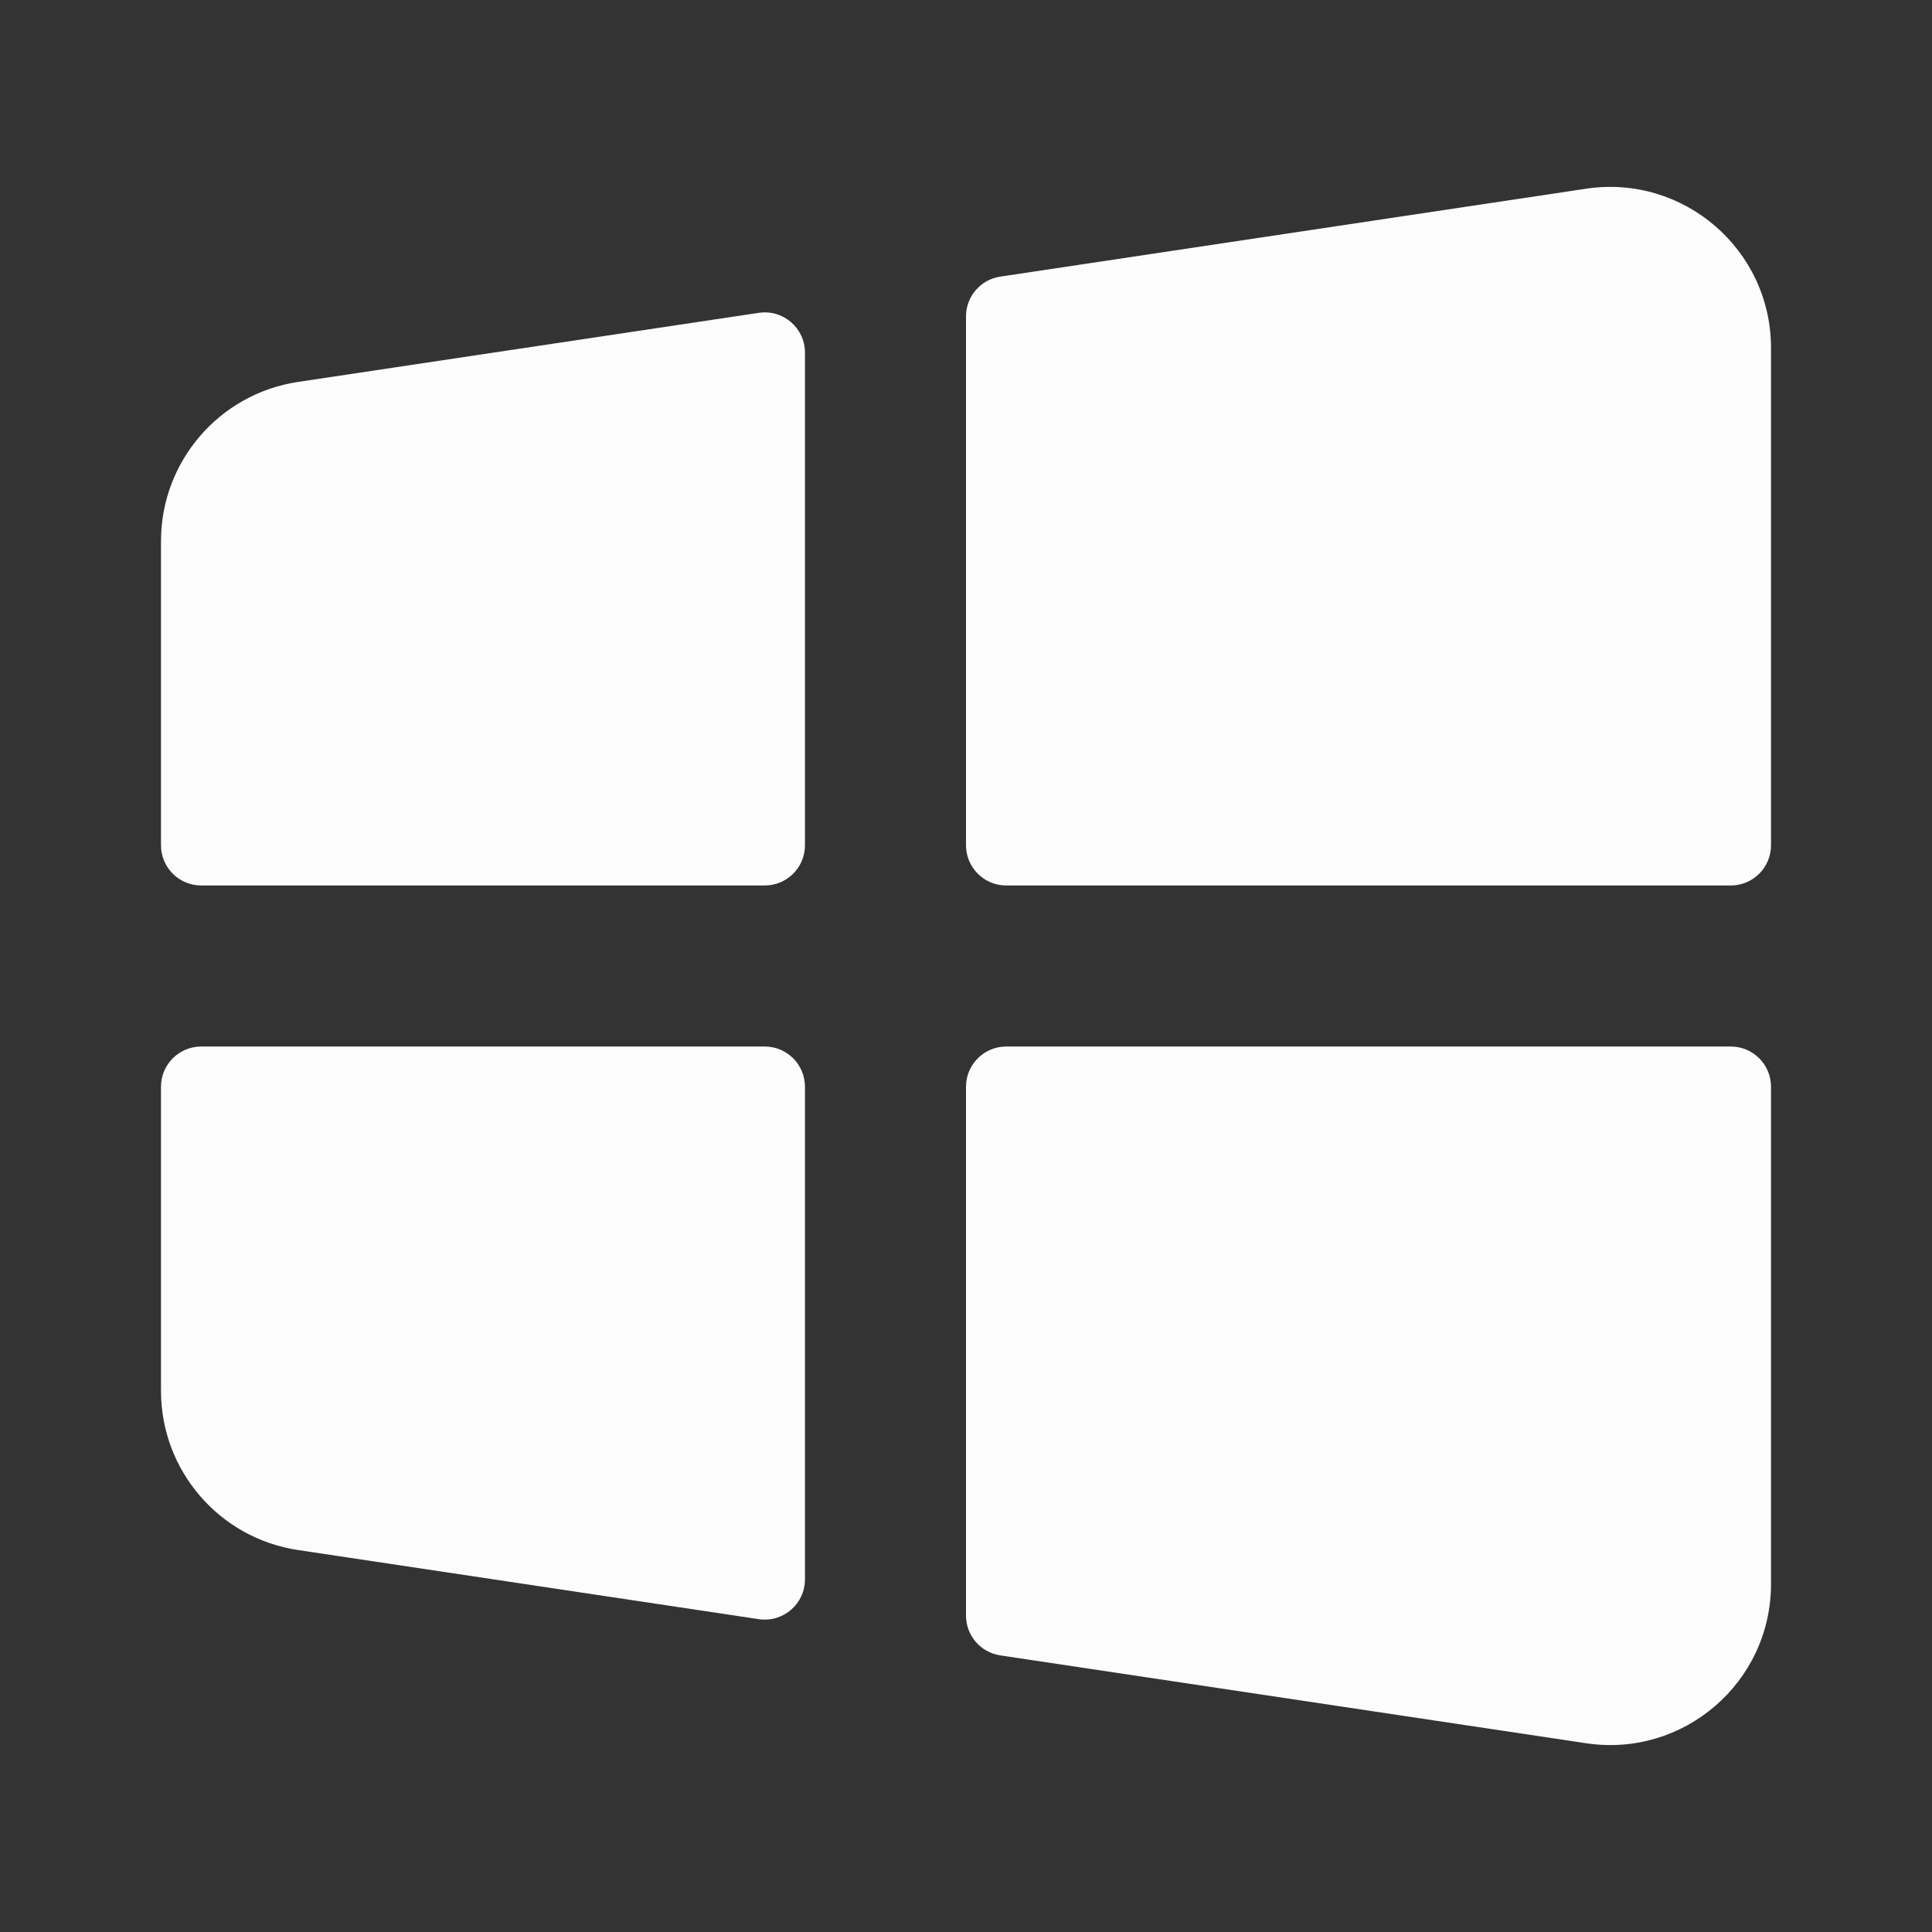 <svg width="40" height="40" viewBox="0 0 40 40" fill="none" xmlns="http://www.w3.org/2000/svg">
<rect x="0" y="0" width="40" height="40" fill="#333333" stroke="none"/>
<path d="M6.172 7.907C4.54 8.152 3.333 9.554 3.333 11.204V17.5C3.333 17.96 3.706 18.333 4.166 18.333H15.833C16.293 18.333 16.666 17.96 16.666 17.5V7.301C16.666 6.791 16.213 6.401 15.709 6.477L6.172 7.907Z" fill="#FCFCFD"/>
<path d="M20.71 5.727C20.302 5.788 20 6.138 20 6.551V17.5C20 17.96 20.373 18.333 20.833 18.333H35.833C36.294 18.333 36.667 17.96 36.667 17.5V7.204C36.667 5.166 34.854 3.605 32.839 3.907L20.71 5.727Z" fill="#FCFCFD"/>
<path d="M36.667 22.5C36.667 22.04 36.294 21.667 35.833 21.667H20.833C20.373 21.667 20 22.04 20 22.5V33.449C20 33.861 20.302 34.212 20.71 34.273L32.839 36.092C34.854 36.395 36.667 34.834 36.667 32.796V22.5Z" fill="#FCFCFD"/>
<path d="M15.709 33.523C16.213 33.598 16.666 33.208 16.666 32.699V22.5C16.666 22.04 16.293 21.667 15.833 21.667H4.166C3.706 21.667 3.333 22.04 3.333 22.5V28.796C3.333 30.446 4.54 31.848 6.172 32.092L15.709 33.523Z" fill="#FCFCFD"/>
</svg>
